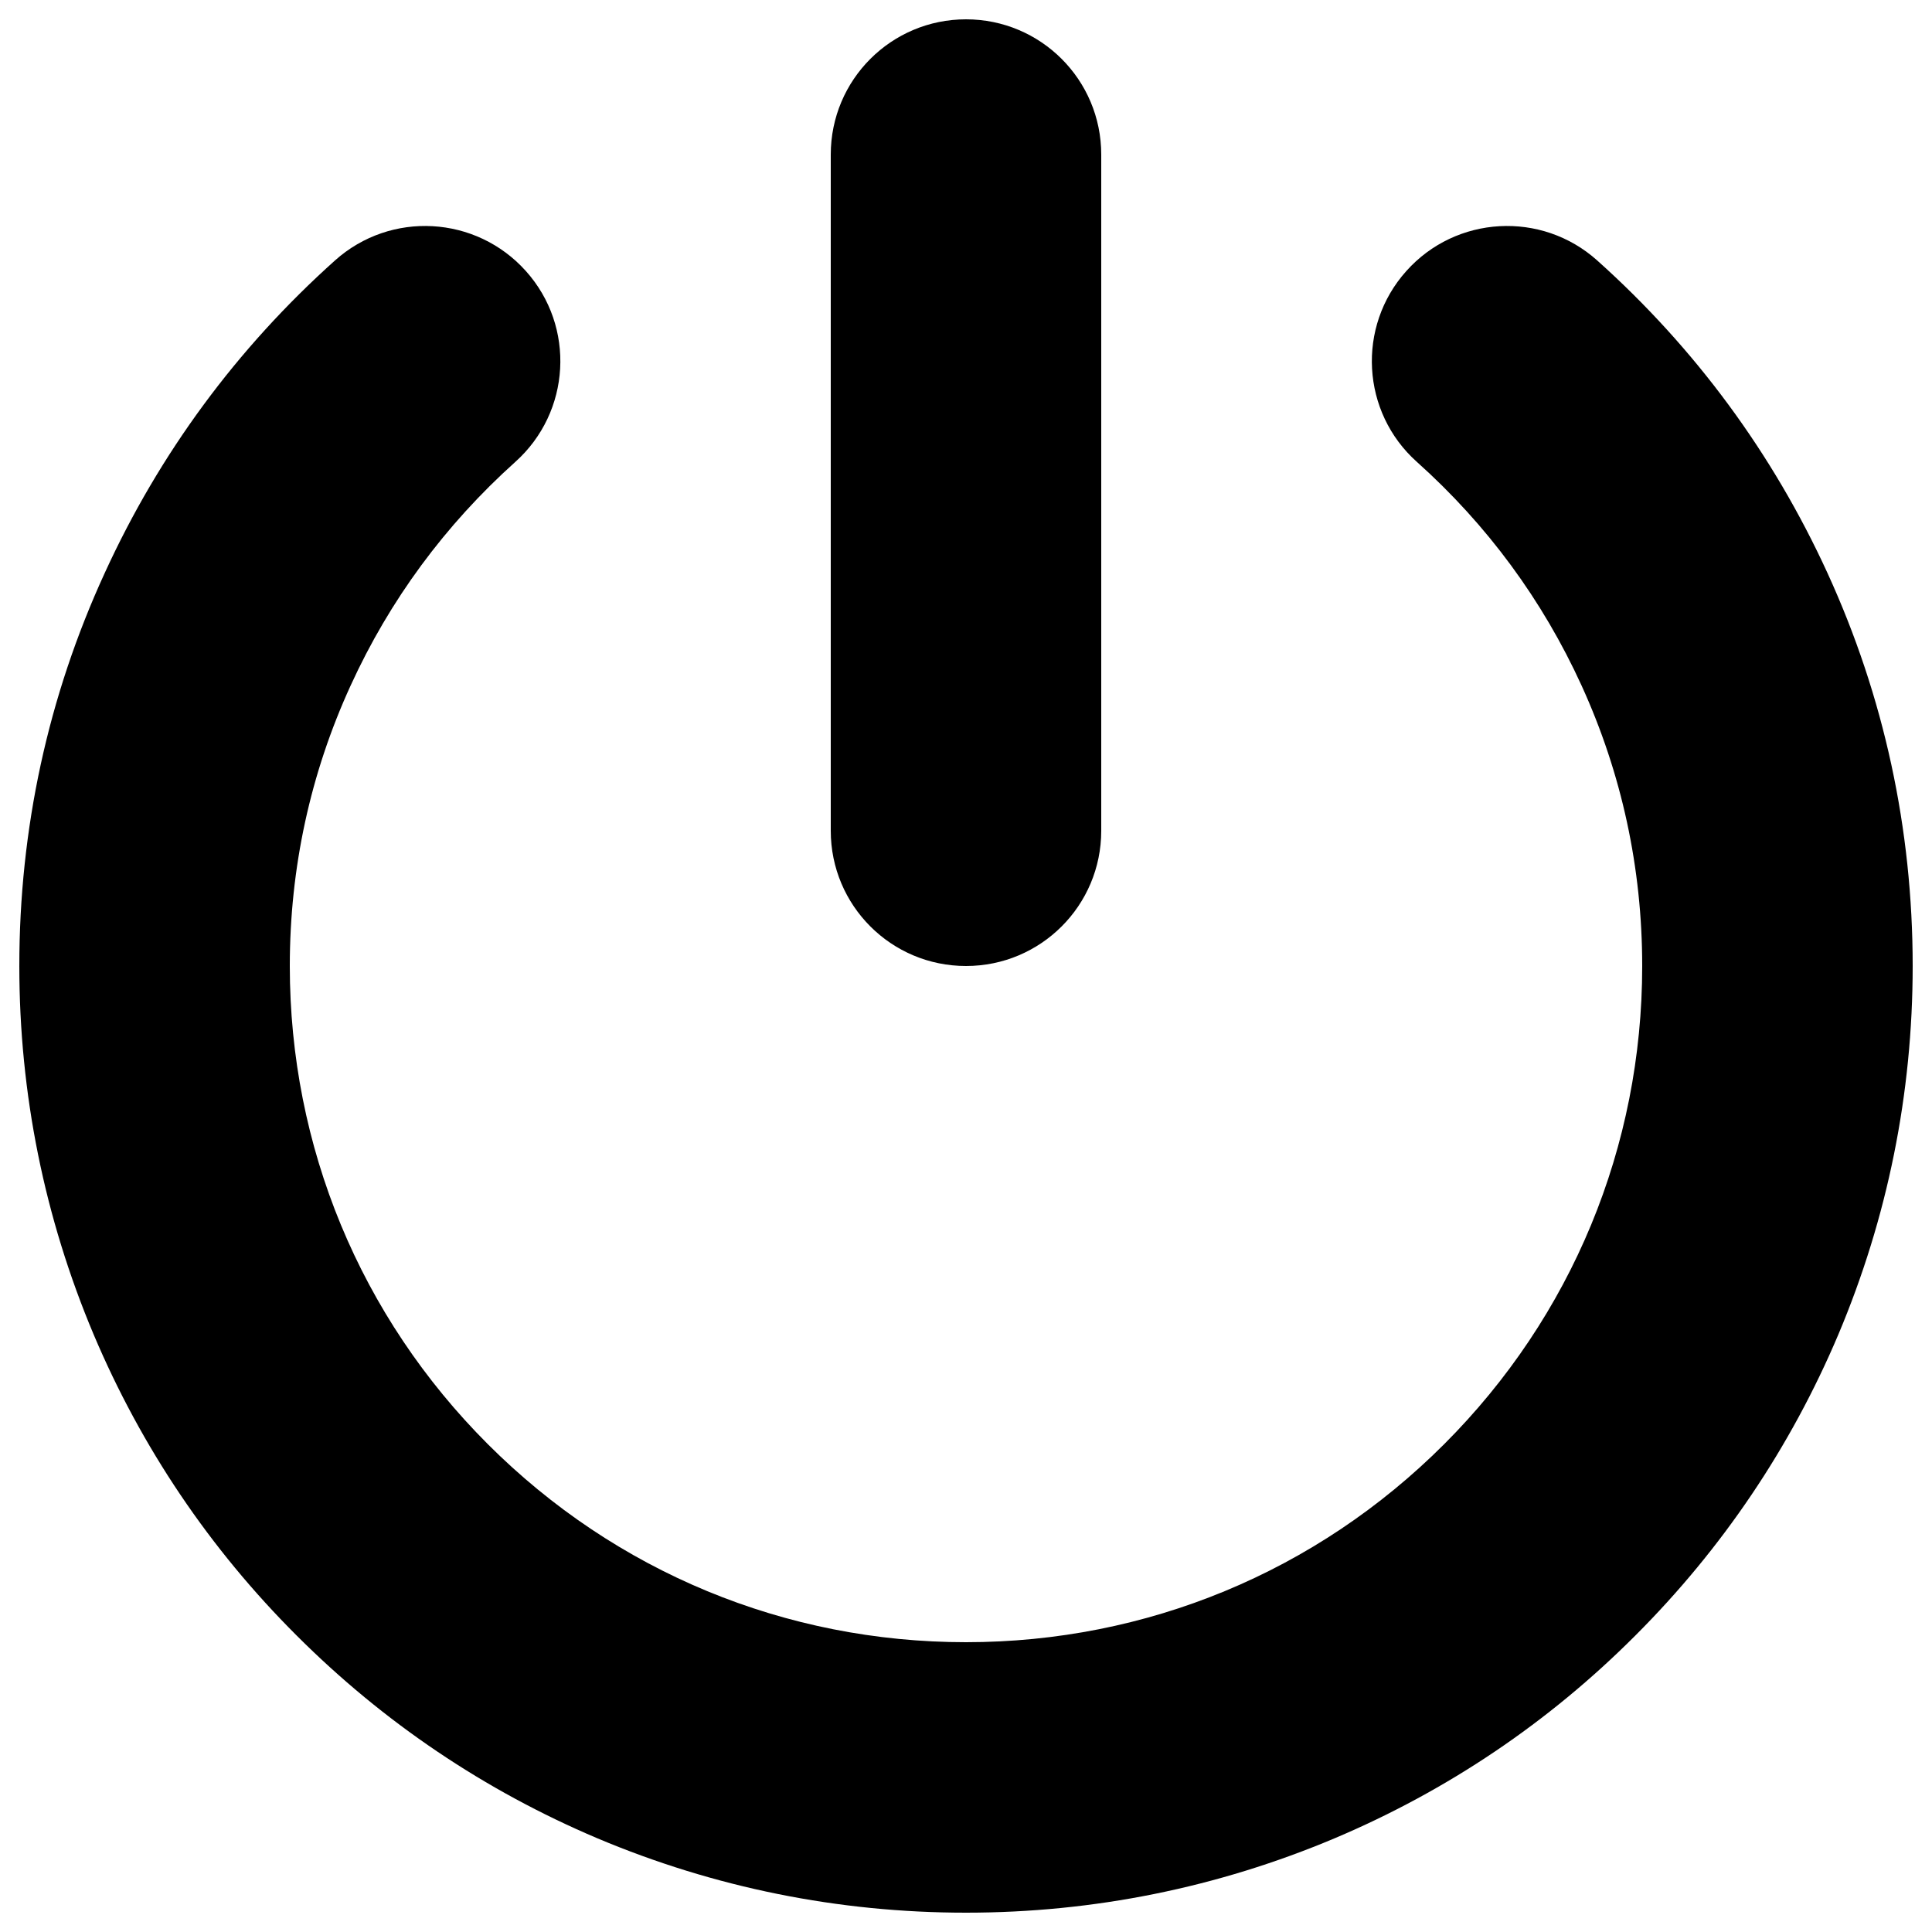 <?xml version="1.0" encoding="utf-8"?>
<!-- Svg Vector Icons : http://www.onlinewebfonts.com/icon -->
<!DOCTYPE svg PUBLIC "-//W3C//DTD SVG 1.1//EN" "http://www.w3.org/Graphics/SVG/1.1/DTD/svg11.dtd">
<svg version="1.1" xmlns="http://www.w3.org/2000/svg" xmlns:xlink="http://www.w3.org/1999/xlink" x="0px" y="0px" viewBox="0 0 1000 1000" enable-background="new 0 0 1000 1000" xml:space="preserve">
<g><path d="M945.9,296.6c-28.3-61.8-68.4-116.3-119.2-161.8c-28.8-25.8-73.1-23.3-98.8,5.5c-25.8,28.8-23.3,73.1,5.5,98.8c36.4,32.6,65,71.5,85.2,115.7C839.4,400.4,850,449.3,850,500c0,93.5-36.4,181.4-102.5,247.5C681.4,813.6,593.5,850,500,850c-93.5,0-181.4-36.4-247.5-102.5C186.4,681.4,150,593.5,150,500c0-50.7,10.6-99.6,31.5-145.2c20.2-44.2,48.9-83.1,85.2-115.7c28.8-25.8,31.3-70,5.5-98.8c-25.8-28.8-70-31.3-98.8-5.5c-50.8,45.5-90.9,99.9-119.2,161.8C24.8,360.6,10,429.1,10,500c0,66.1,13,130.3,38.5,190.8c24.7,58.4,60,110.8,105,155.7c45,45,97.4,80.3,155.7,105C369.7,977,433.9,990,500,990c66.1,0,130.3-13,190.8-38.5c58.4-24.7,110.8-60,155.7-105c45-45,80.3-97.4,105-155.7C977,630.3,990,566.1,990,500C990,429.1,975.2,360.6,945.9,296.6L945.9,296.6z M500,500c38.7,0,70-31.3,70-70V80c0-38.7-31.3-70-70-70c-38.7,0-70,31.3-70,70v350C430,468.7,461.3,500,500,500L500,500z"/></g>
</svg>